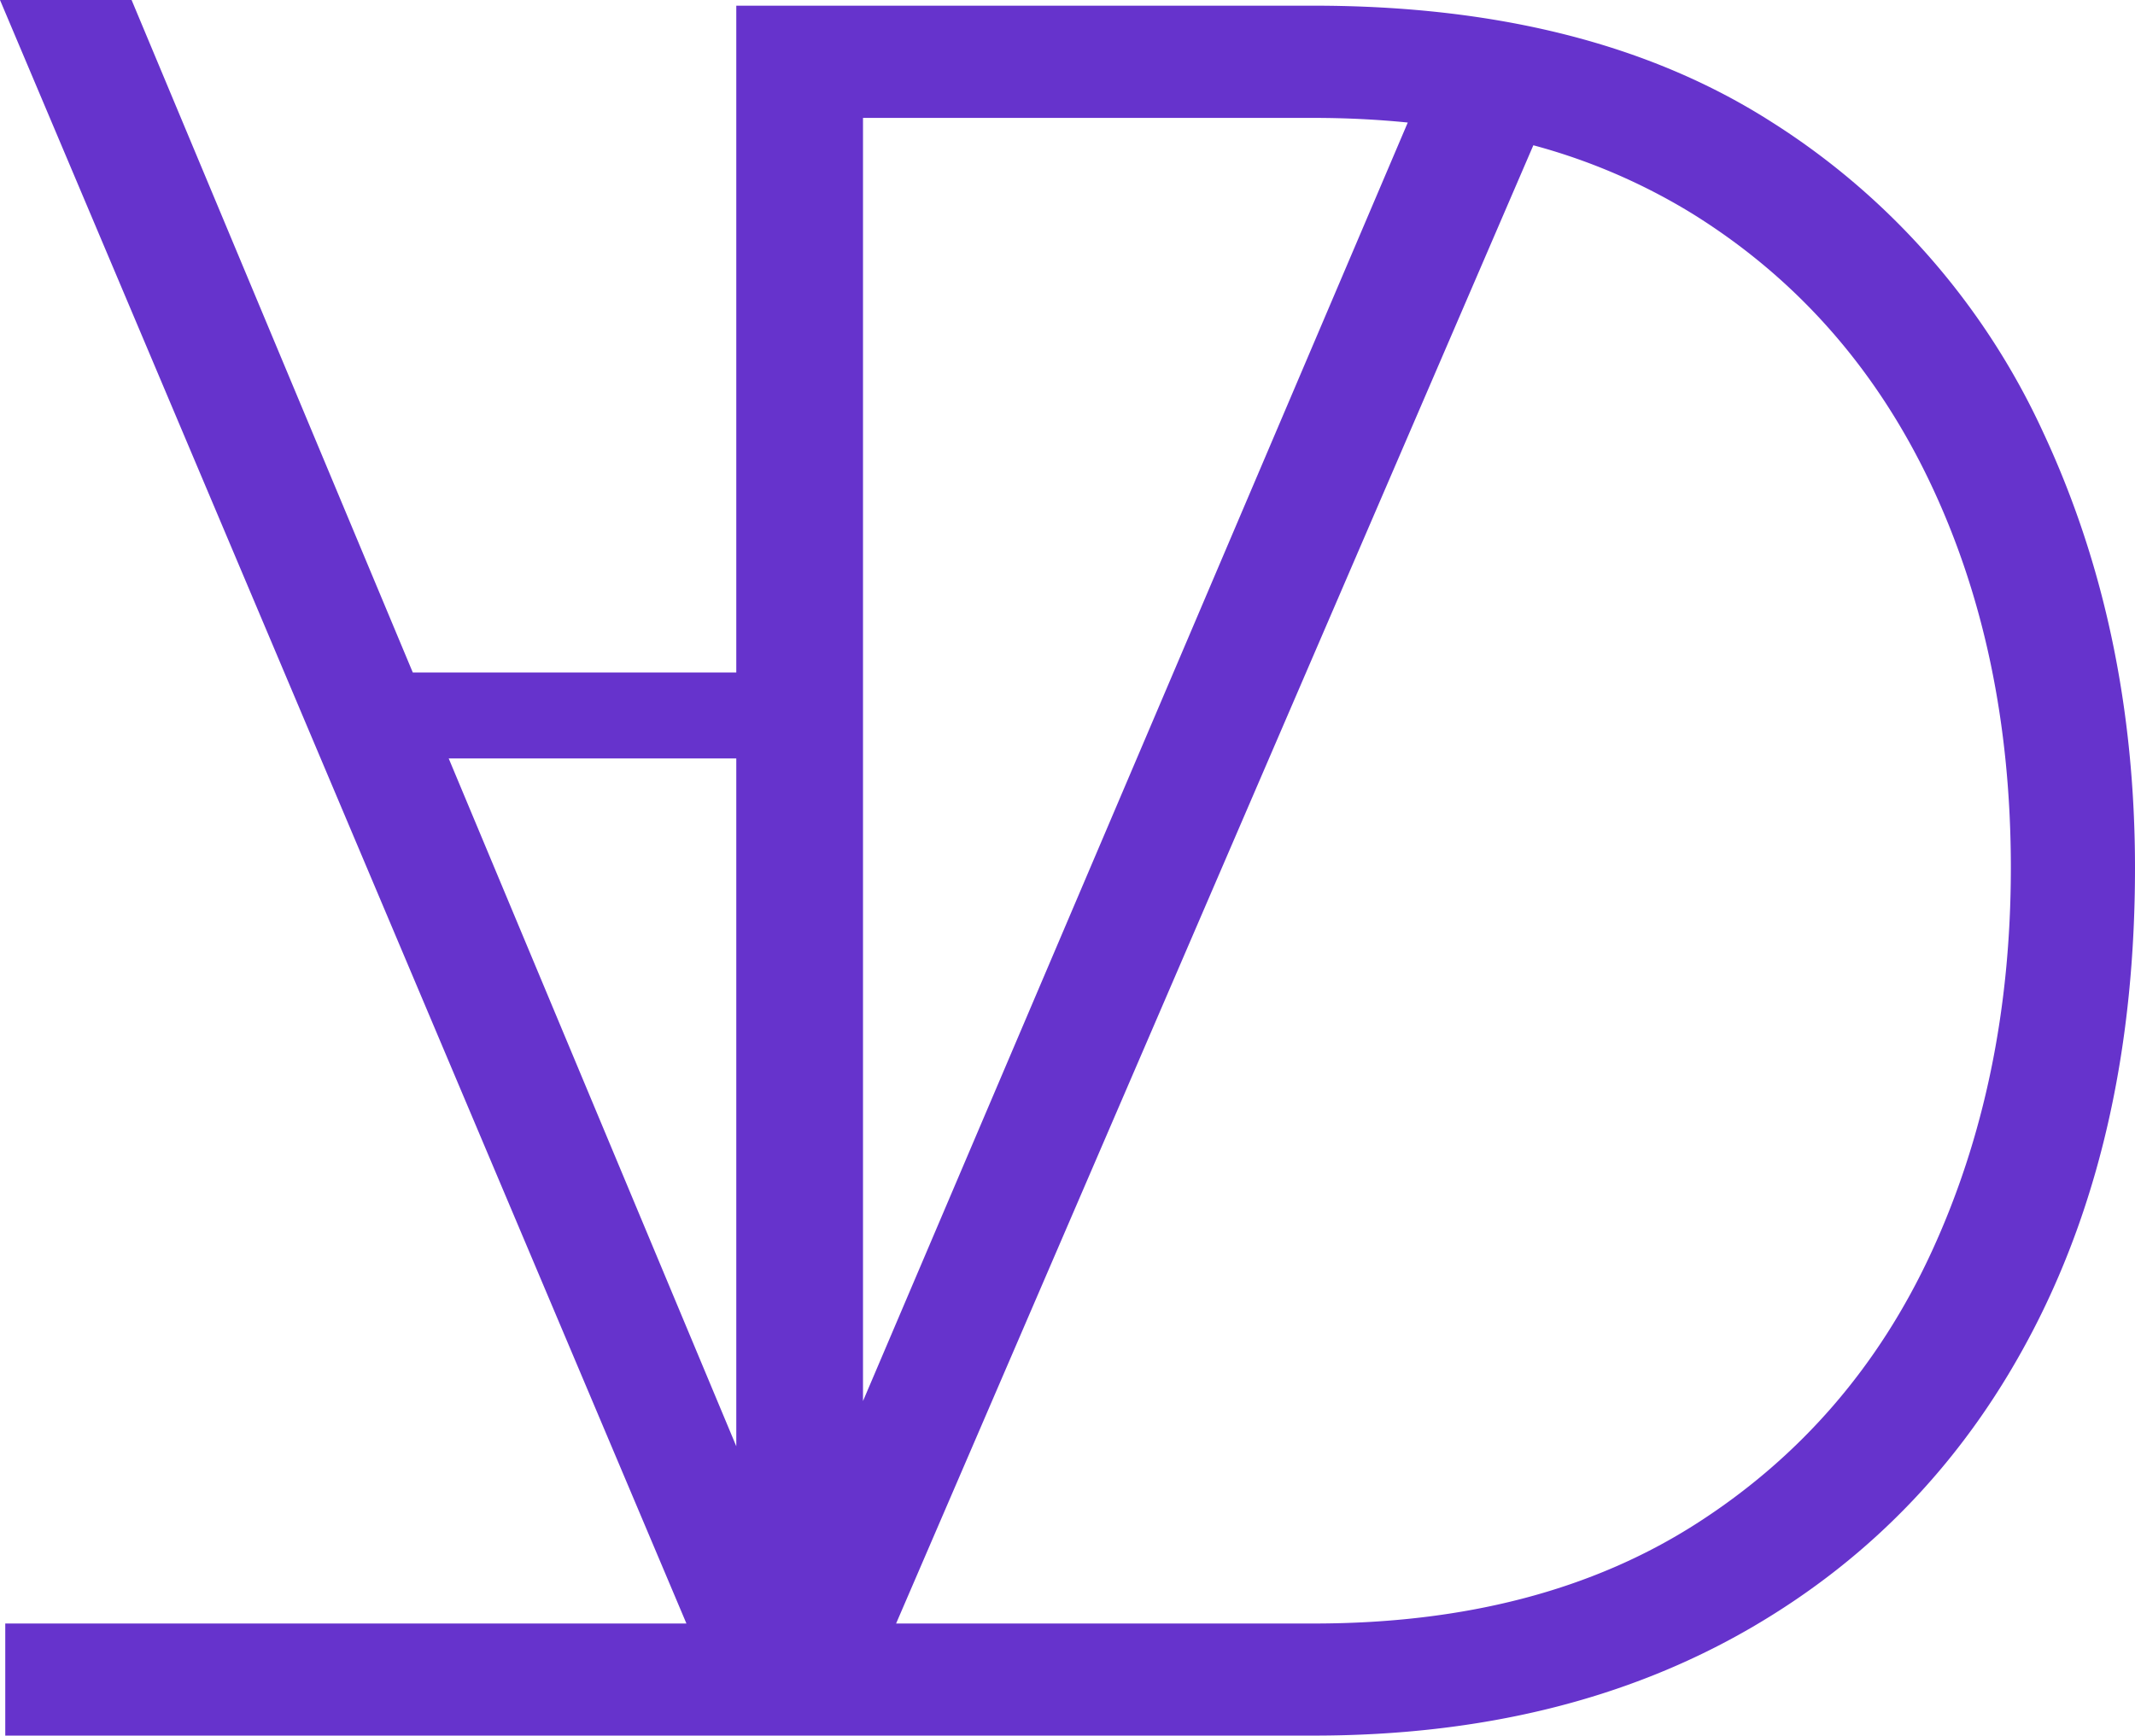 <svg id="Camada_3" data-name="Camada 3" xmlns="http://www.w3.org/2000/svg" viewBox="0 0 506.98 412.18"> <style>.fill_svg{fill: #63c}</style> <path class="fill_svg" d="M1177.17,415.9a172.39,172.39,0,0,0-64.8-74.06q-43.12-27.48-108.5-27.49H866.73V472.7H789.91L723.14,313H691.89l163,385.56H693.14v26.62h310.73q59.59,0,103.58-25.46t67.7-71.75q23.71-46.29,23.72-108.78Q1198.87,462.49,1177.17,415.9ZM1003.87,341c7.7,0,15.13.38,22.31,1.1L896.82,645.73V341ZM866.73,493.12V656.47L798.44,493.12Zm283.83,117.2q-18.82,40.8-55.84,64.52t-90.85,23.72H904.68L1056,347.5a143,143,0,0,1,37.88,16.32q36.74,22.88,56.13,63.36t19.38,92Q1169.36,569.53,1150.56,610.32Z" transform="translate(-691.89 -313)"/></svg>